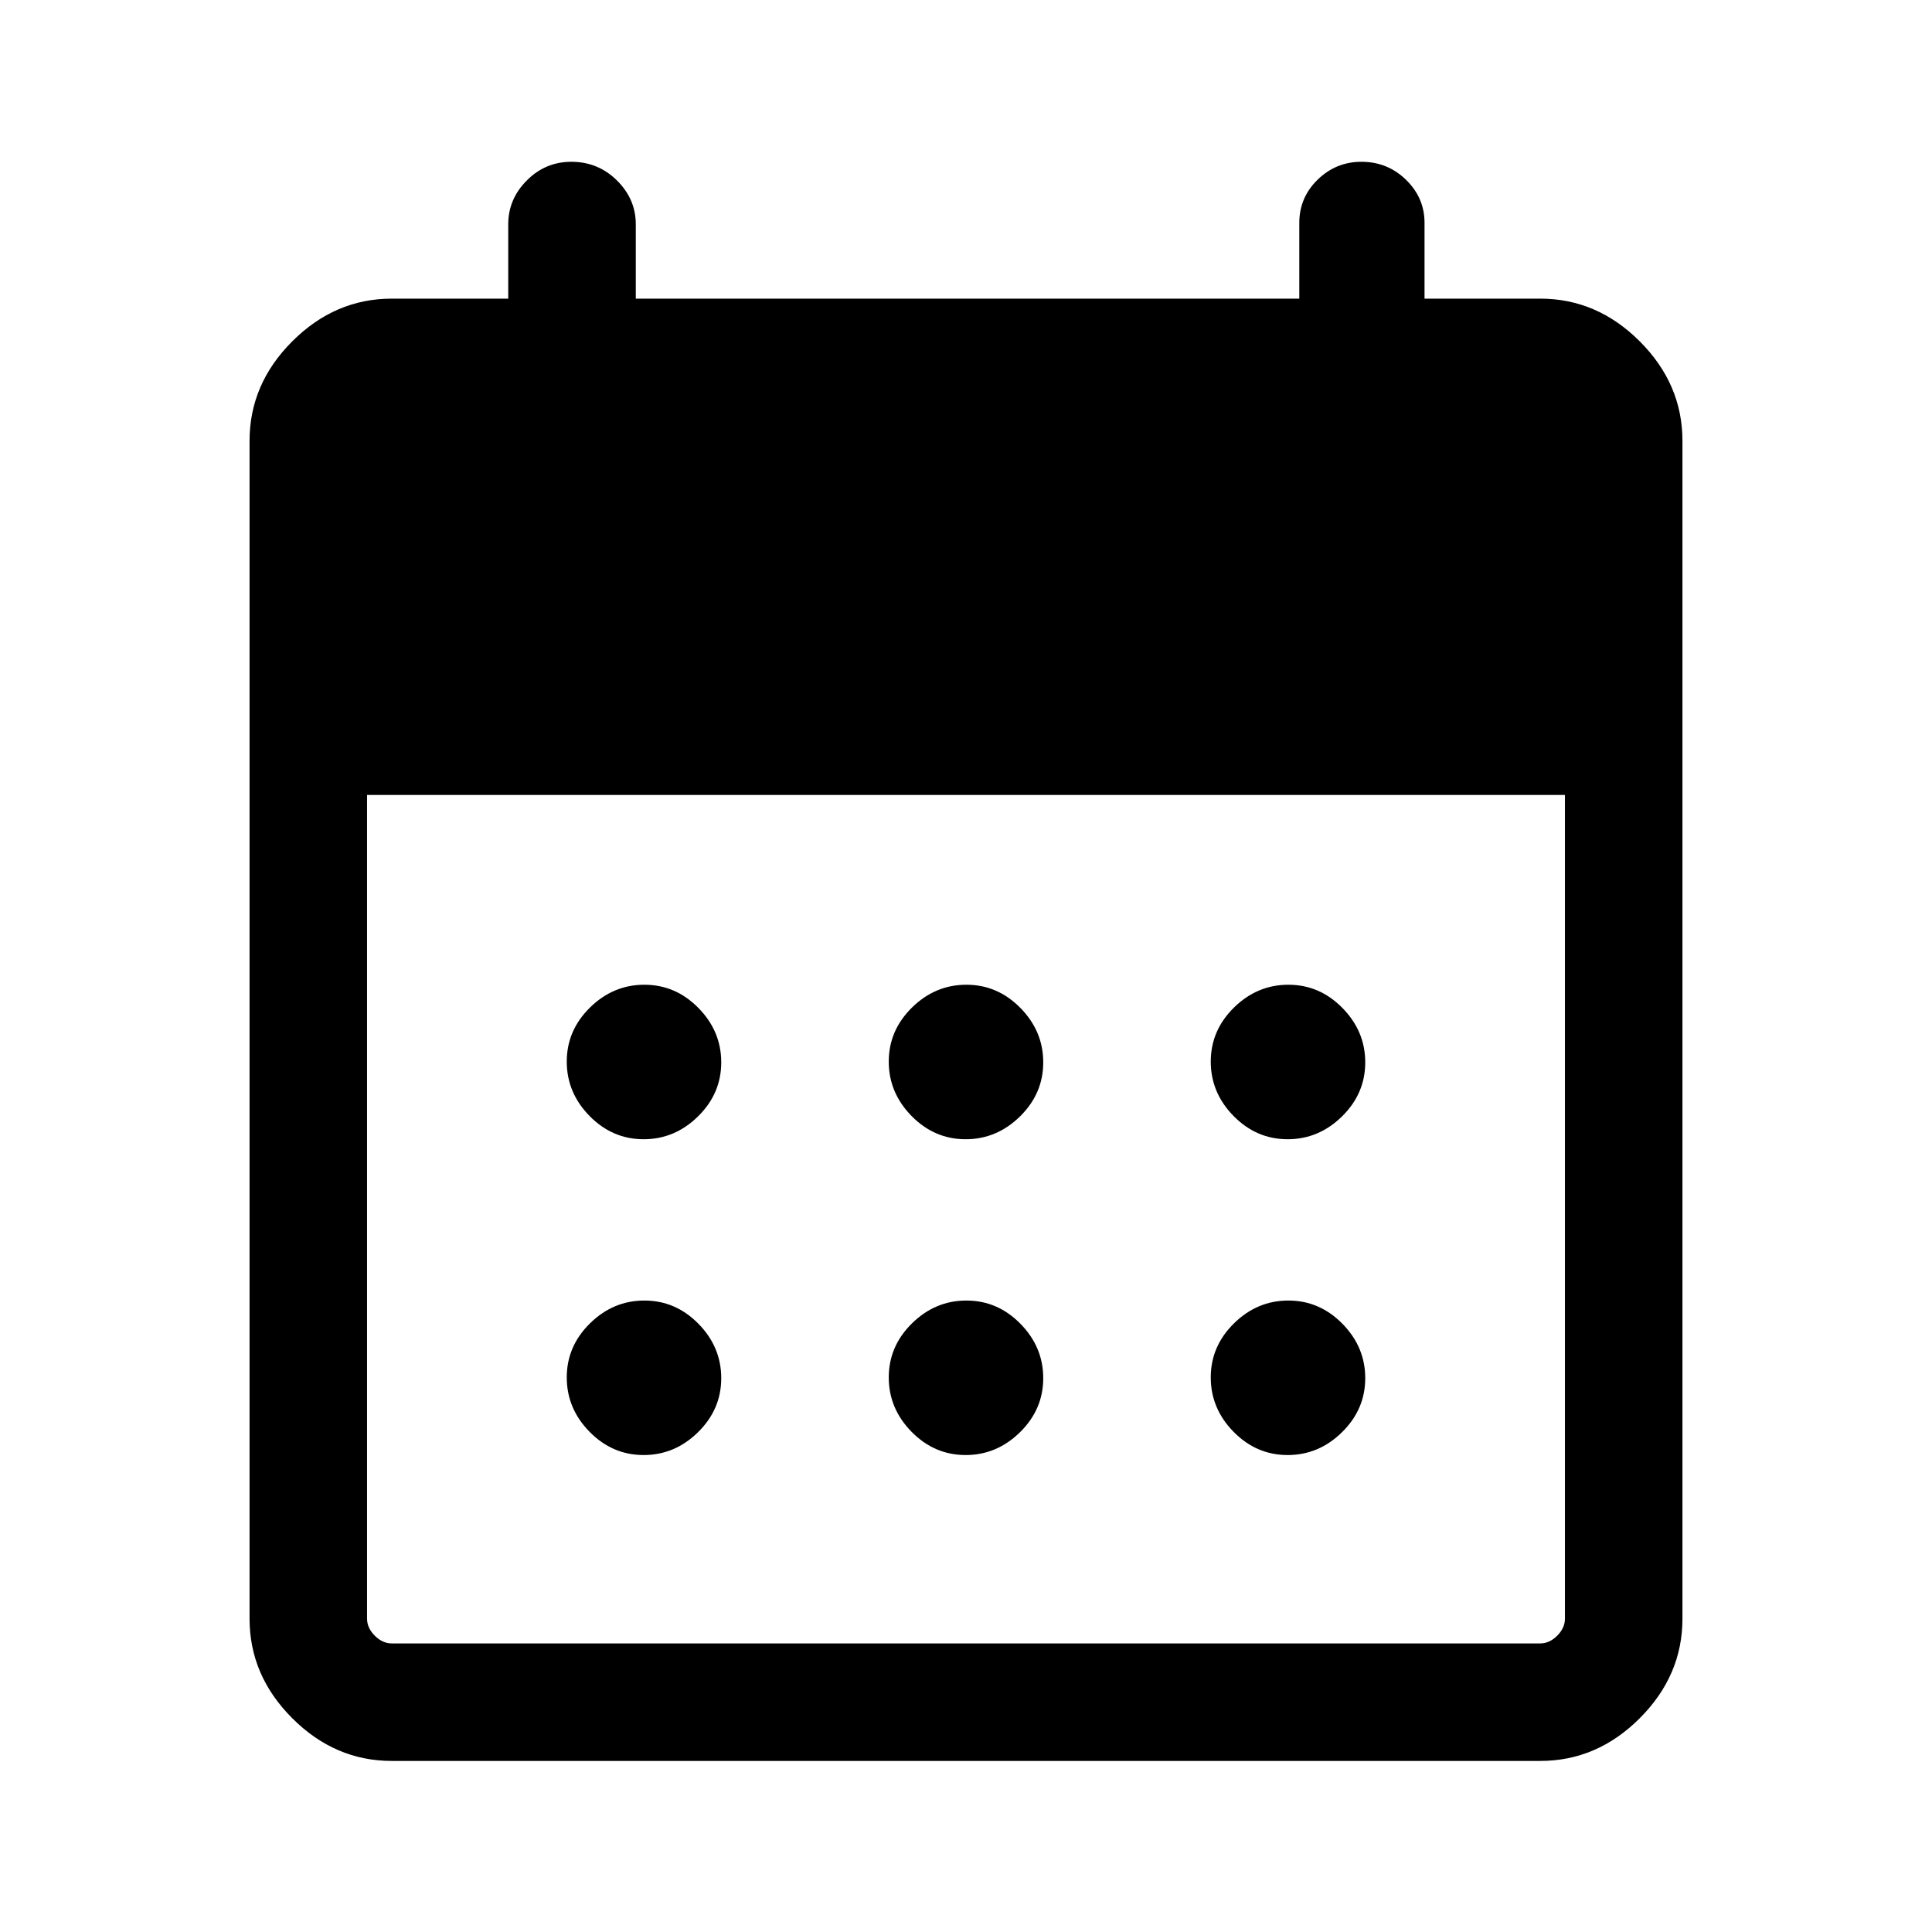 <svg xmlns="http://www.w3.org/2000/svg" height="48" viewBox="0 -960 960 960" width="48"><path d="M194.69-85q-28.25 0-49.47-21.22T124-155.69v-585.23q0-28.26 21.22-49.47 21.22-21.22 49.47-21.22h57.85v-36.93q0-12.55 9.24-21.81 9.23-9.26 22.1-9.26 13.3 0 22.67 9.26 9.37 9.26 9.37 21.81v36.93h329.69v-37.59q0-12.65 9.12-21.53 9.13-8.88 21.73-8.88 13.02 0 22.2 8.96 9.18 8.97 9.18 21.34v37.7h57.47q28.25 0 49.47 21.22Q836-769.18 836-740.92v585.23q0 28.25-21.22 49.47T765.31-85H194.69Zm0-58.39h570.62q4.61 0 8.46-3.84 3.84-3.85 3.84-8.46V-565H182.39v409.31q0 4.61 3.84 8.46 3.85 3.84 8.46 3.84Zm285.12-250.53q-15.5 0-26.85-11.54-11.34-11.54-11.34-27.04t11.53-26.85q11.54-11.34 27.04-11.34t26.85 11.54q11.34 11.54 11.34 27.04t-11.53 26.84q-11.54 11.35-27.04 11.35Zm-160 0q-15.5 0-26.85-11.54-11.34-11.54-11.34-27.04t11.53-26.85q11.54-11.34 27.04-11.34t26.85 11.54q11.34 11.54 11.34 27.04t-11.53 26.84q-11.54 11.35-27.04 11.35Zm320 0q-15.5 0-26.85-11.54-11.34-11.54-11.34-27.04t11.53-26.85q11.54-11.34 27.04-11.34t26.85 11.54q11.34 11.54 11.34 27.04t-11.53 26.84q-11.54 11.35-27.04 11.35ZM479.81-237q-15.5 0-26.85-11.54-11.34-11.54-11.34-27.04t11.53-26.84q11.54-11.35 27.04-11.35t26.85 11.54q11.34 11.54 11.34 27.04t-11.53 26.84Q495.31-237 479.81-237Zm-160 0q-15.5 0-26.85-11.54-11.34-11.54-11.34-27.04t11.53-26.84q11.54-11.35 27.04-11.35t26.85 11.54q11.34 11.54 11.34 27.04t-11.53 26.84Q335.31-237 319.81-237Zm320 0q-15.5 0-26.85-11.54-11.34-11.54-11.34-27.04t11.53-26.84q11.54-11.35 27.04-11.35t26.85 11.54q11.34 11.54 11.34 27.04t-11.53 26.84Q655.31-237 639.81-237Z"/></svg>